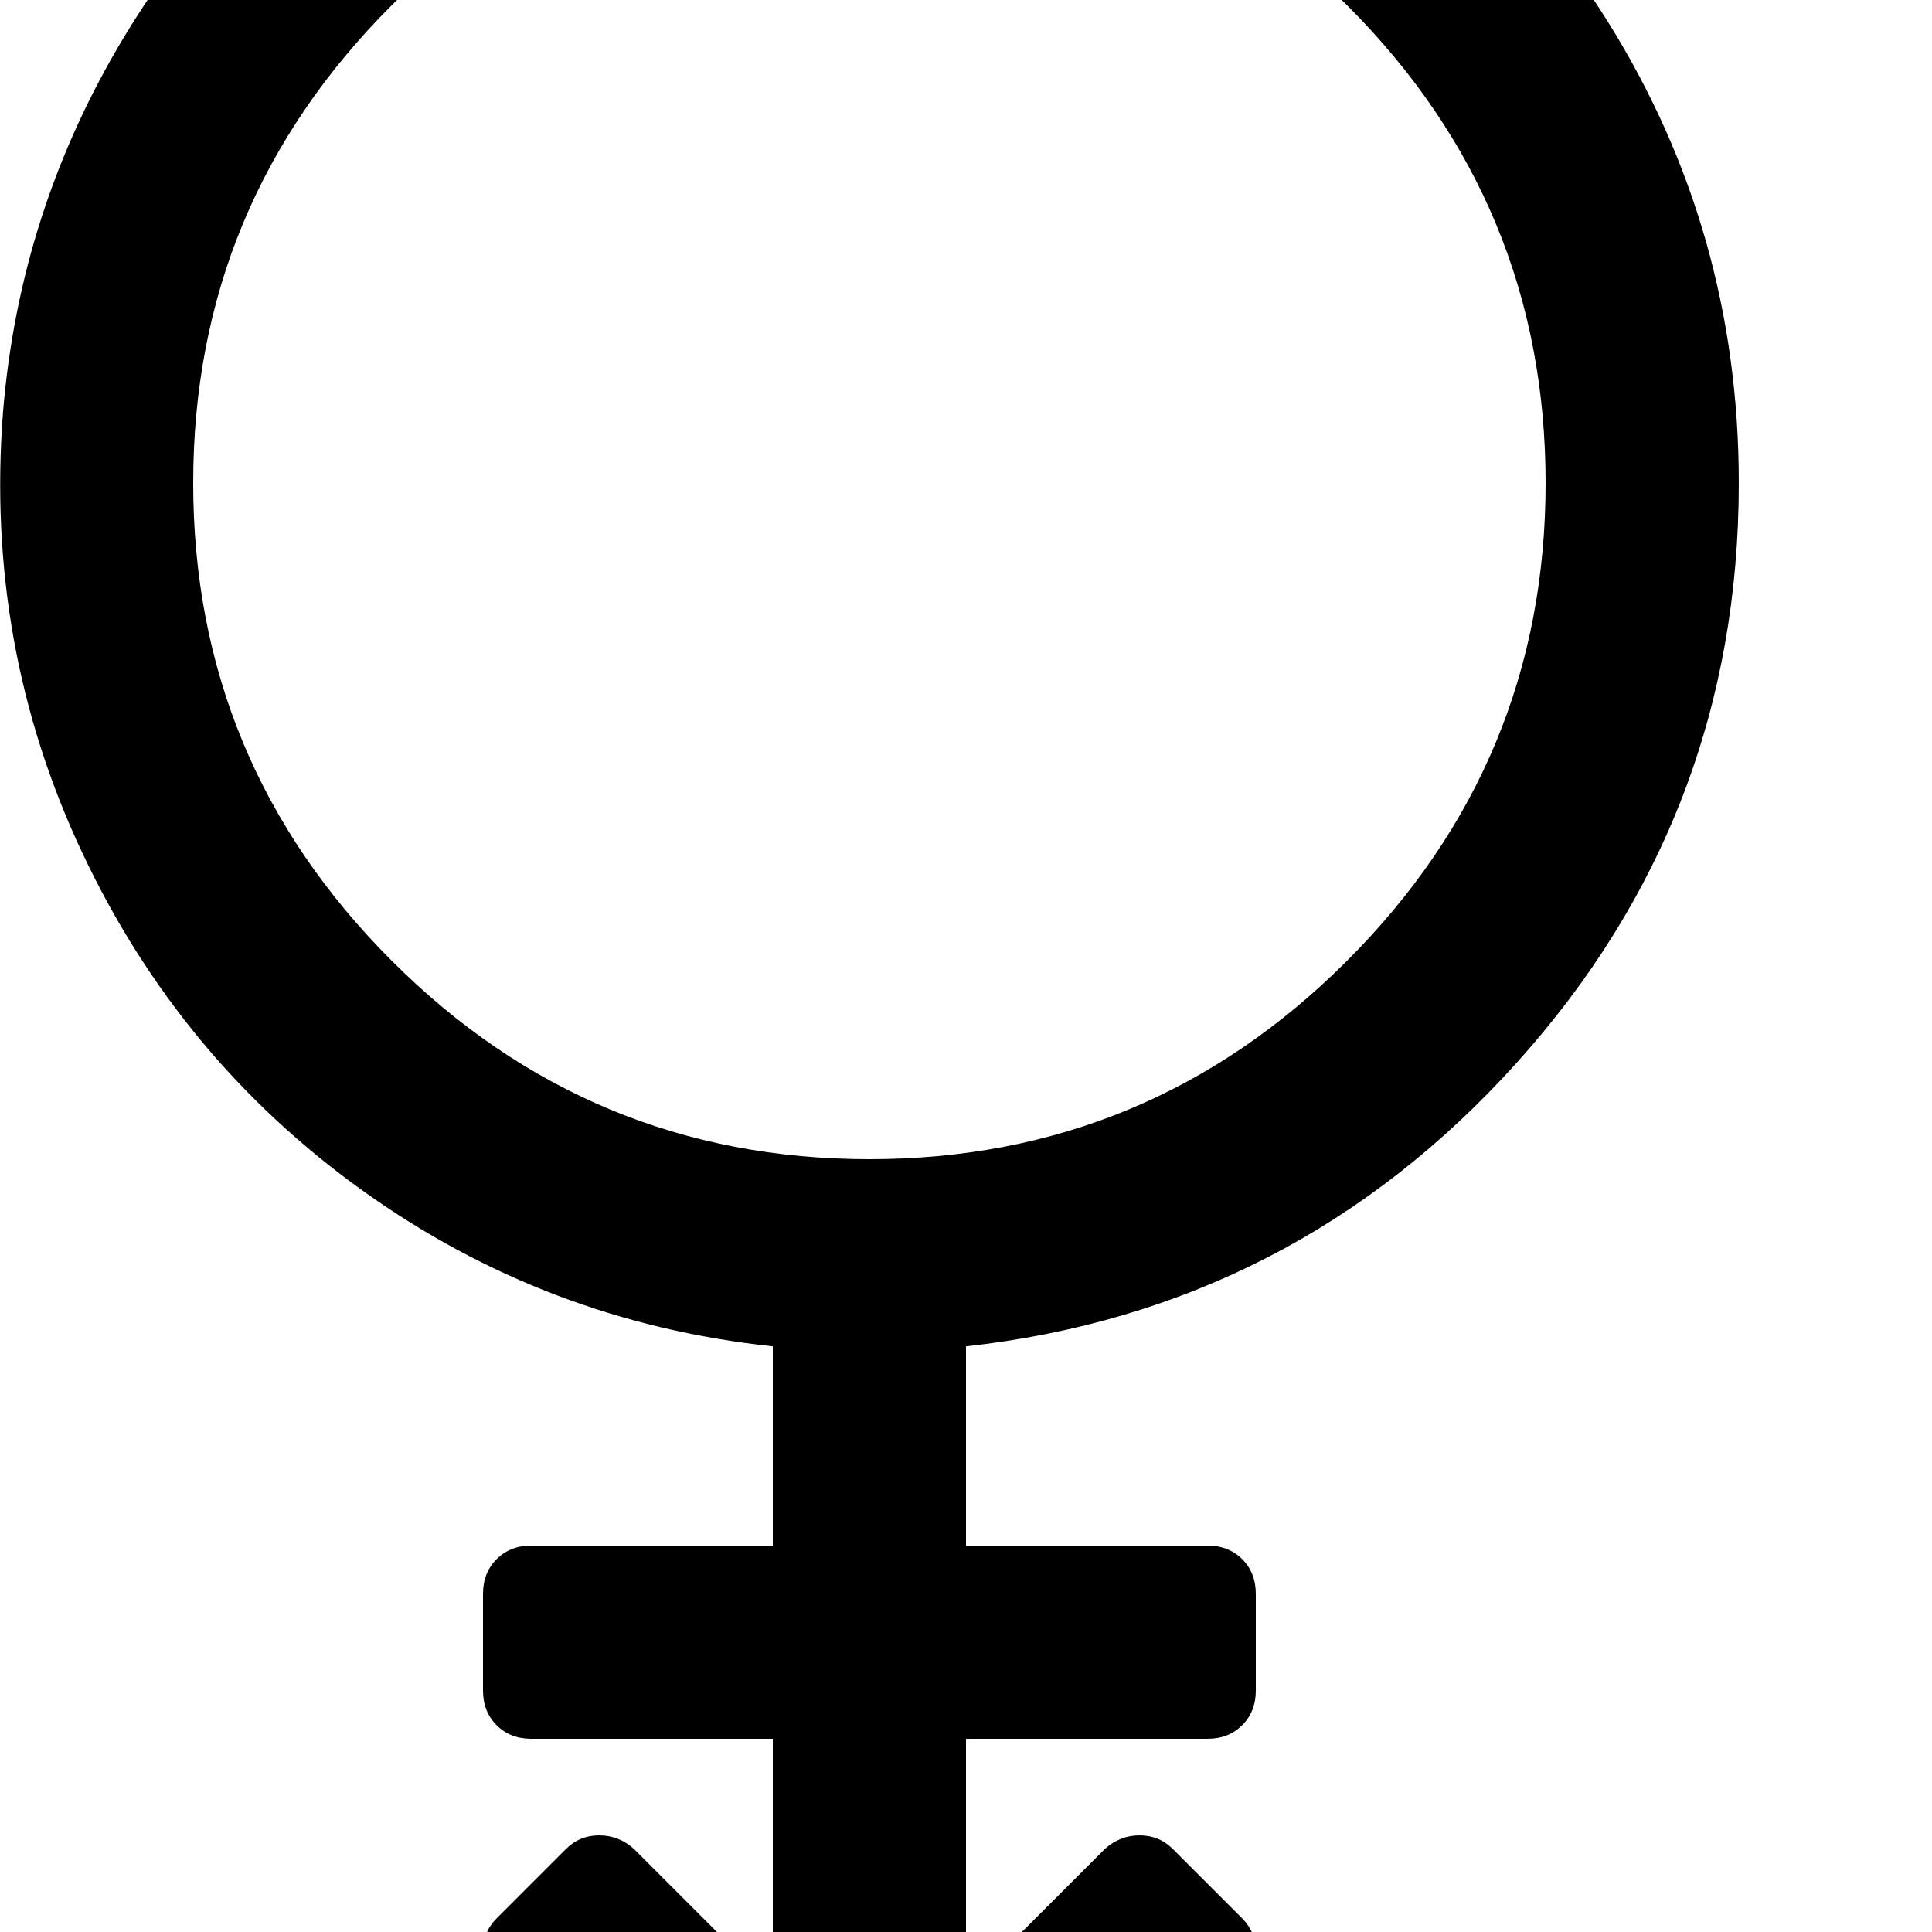 <svg width="128" height="128" viewBox="0 0 1280 1280" xmlns="http://www.w3.org/2000/svg"><path d="M640 892q217-24 364.5-187.5T1152 320q0-167-87-306T829-198t-319-54q-133 15-245.5 88T82.5 24 2 273q-12 155 52.5 292t186 224T512 892v132H352q-14 0-23 9t-9 23v64q0 14 9 23t23 9h160v165l-92-92q-10-9-23-9t-22 9l-46 46q-9 9-9 22t9 23l202 201q19 19 45 19t45-19l202-201q9-10 9-23t-9-22l-46-46q-9-9-22-9t-23 9l-92 92v-165h160q14 0 23-9t9-23v-64q0-14-9-23t-23-9H640V892zM576-128q185 0 316.5 131.5T1024 320 892.5 636.5 576 768 259.5 636.5 128 320 259.5 3.5 576-128z"/></svg>